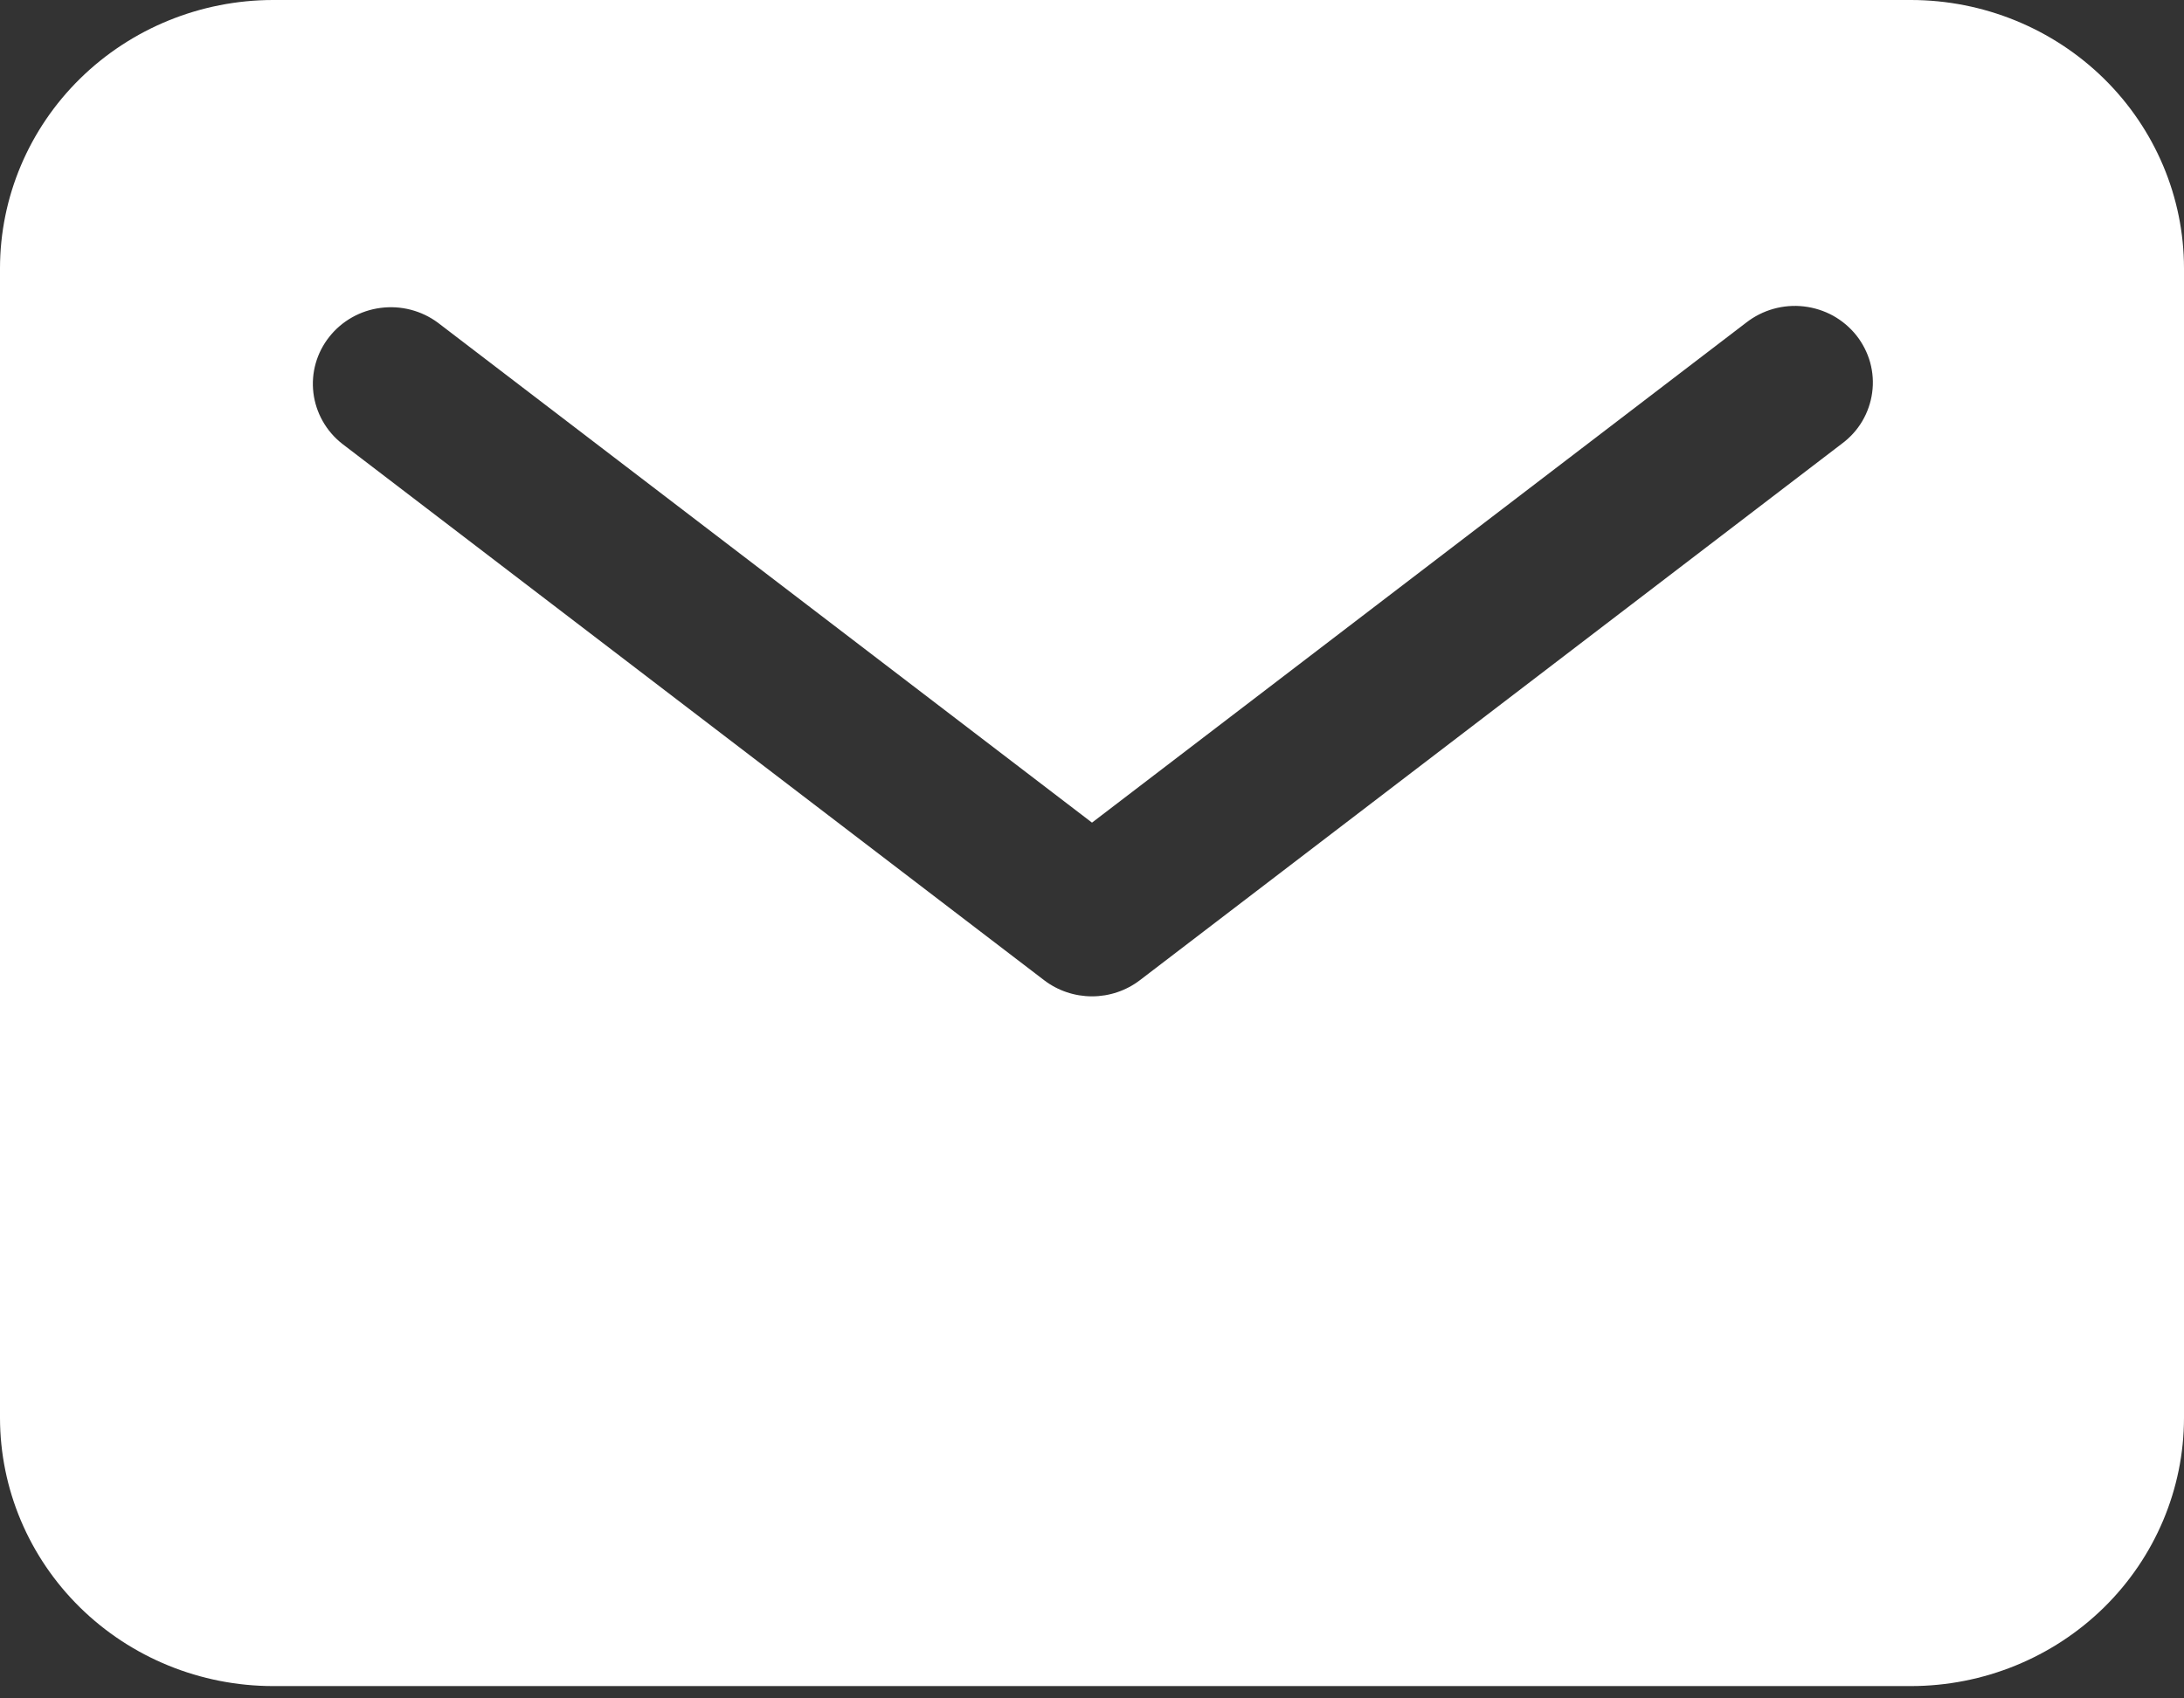 <svg width="36" height="28" viewBox="0 0 36 28" fill="none" xmlns="http://www.w3.org/2000/svg">
<rect x="0" y="0" width="36" height="28" fill="#333333" stroke="none"/>
<path d="M4.5 0H31.5C32.693 0.001 33.837 0.468 34.681 1.297C35.524 2.126 35.999 3.25 36 4.422V23.375C35.999 24.548 35.524 25.672 34.681 26.501C33.837 27.33 32.693 27.796 31.5 27.797H4.5C3.307 27.796 2.163 27.33 1.319 26.501C0.476 25.672 0.001 24.548 0 23.375V4.422C0.001 3.25 0.476 2.126 1.319 1.297C2.163 0.468 3.307 0.001 4.5 0ZM5.639 7.315L17.211 16.16C17.436 16.332 17.714 16.426 18 16.426C18.286 16.426 18.564 16.332 18.789 16.16L30.36 7.315C30.497 7.214 30.611 7.088 30.697 6.943C30.782 6.798 30.838 6.638 30.86 6.472C30.883 6.306 30.871 6.138 30.827 5.976C30.782 5.815 30.705 5.663 30.601 5.531C30.496 5.399 30.366 5.289 30.218 5.206C30.069 5.124 29.906 5.072 29.736 5.052C29.567 5.032 29.396 5.046 29.232 5.092C29.068 5.138 28.915 5.216 28.782 5.32L18 13.562L7.218 5.32C6.948 5.12 6.609 5.032 6.274 5.076C5.939 5.119 5.635 5.291 5.428 5.553C5.22 5.815 5.126 6.147 5.166 6.477C5.206 6.806 5.376 7.108 5.639 7.315Z" fill="white"/>
</svg>
